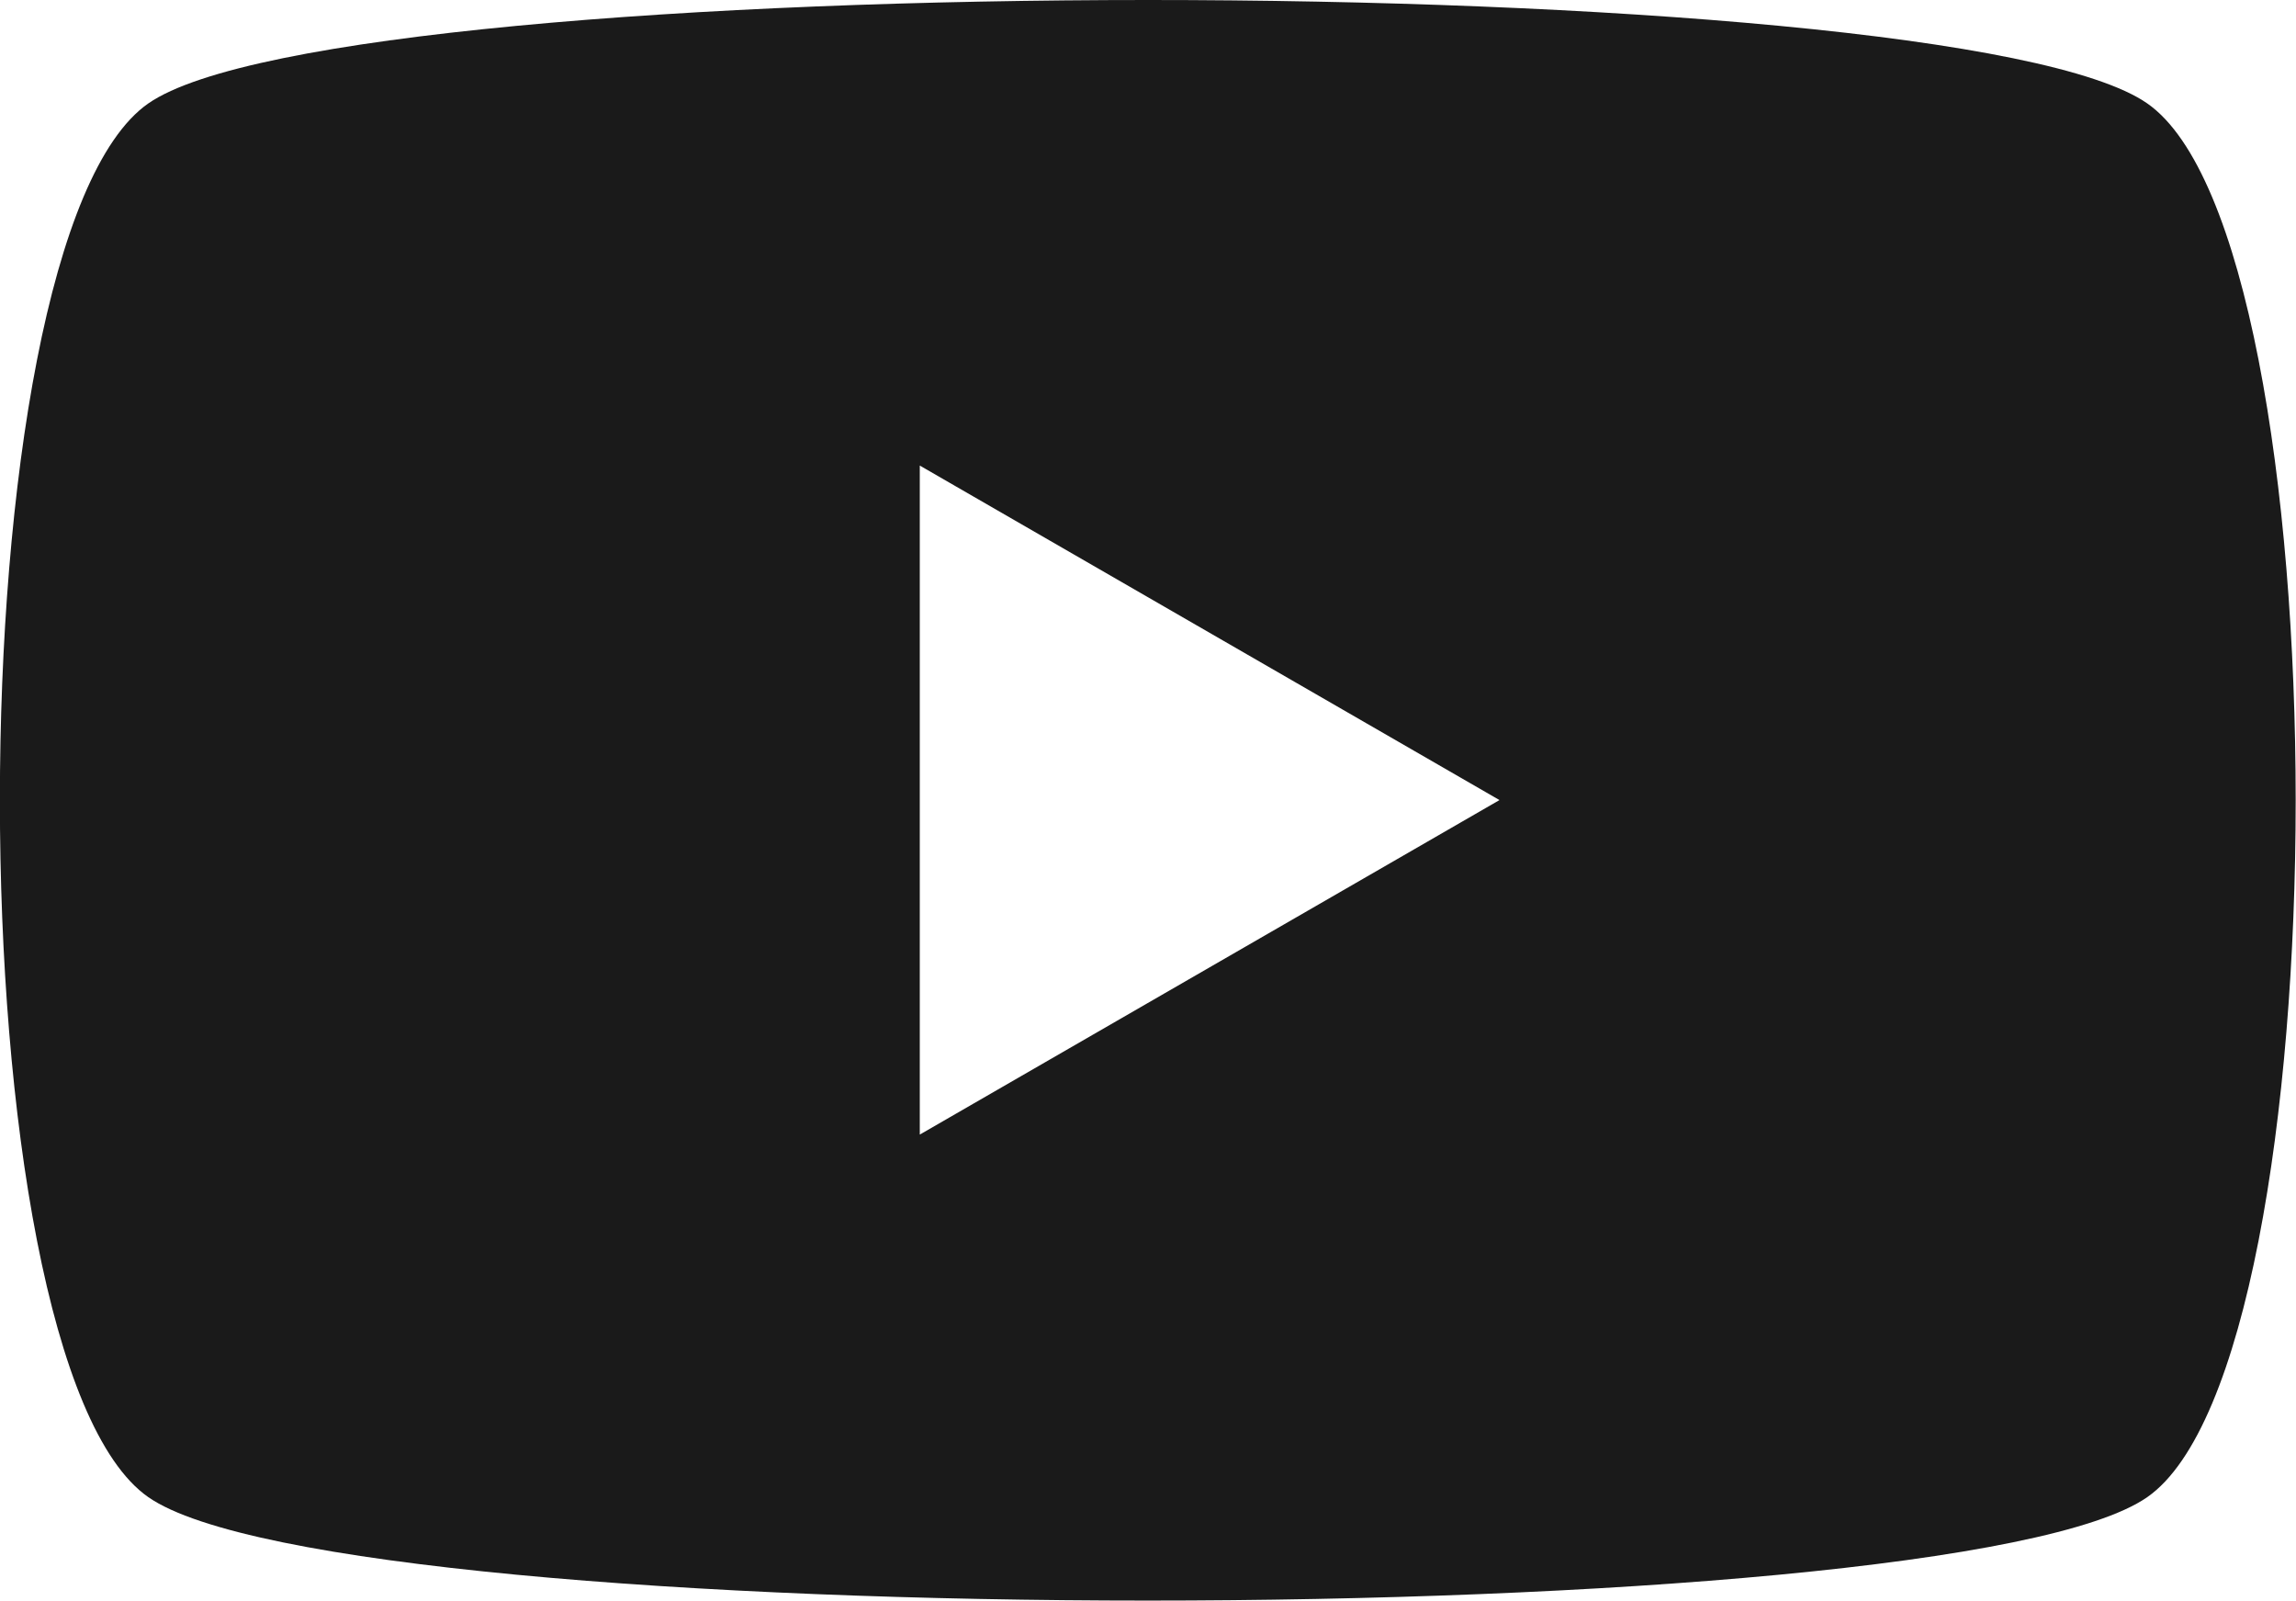 <?xml version="1.0" encoding="utf-8"?>
<!-- Generator: Adobe Illustrator 26.5.0, SVG Export Plug-In . SVG Version: 6.00 Build 0)  -->
<svg version="1.1" id="Lager_1" xmlns="http://www.w3.org/2000/svg" xmlns:xlink="http://www.w3.org/1999/xlink" x="0px" y="0px"
	 viewBox="0 0 53.27 37.13" style="enable-background:new 0 0 53.27 37.13;" xml:space="preserve">
<style type="text/css">
	.st0{fill:#1A1A1A;}
</style>
<path id="path5068" class="st0" d="M26.64,0C16.19,0,5.74,0.8,3.44,2.4c-4.59,3.2-4.59,29.13,0,32.33c4.59,3.2,41.79,3.2,46.38,0
	c4.59-3.2,4.59-29.13,0-32.33C47.53,0.8,37.08,0,26.64,0L26.64,0z M21.34,10.8l13.45,7.76l-13.45,7.76V10.8z"/>
</svg>
